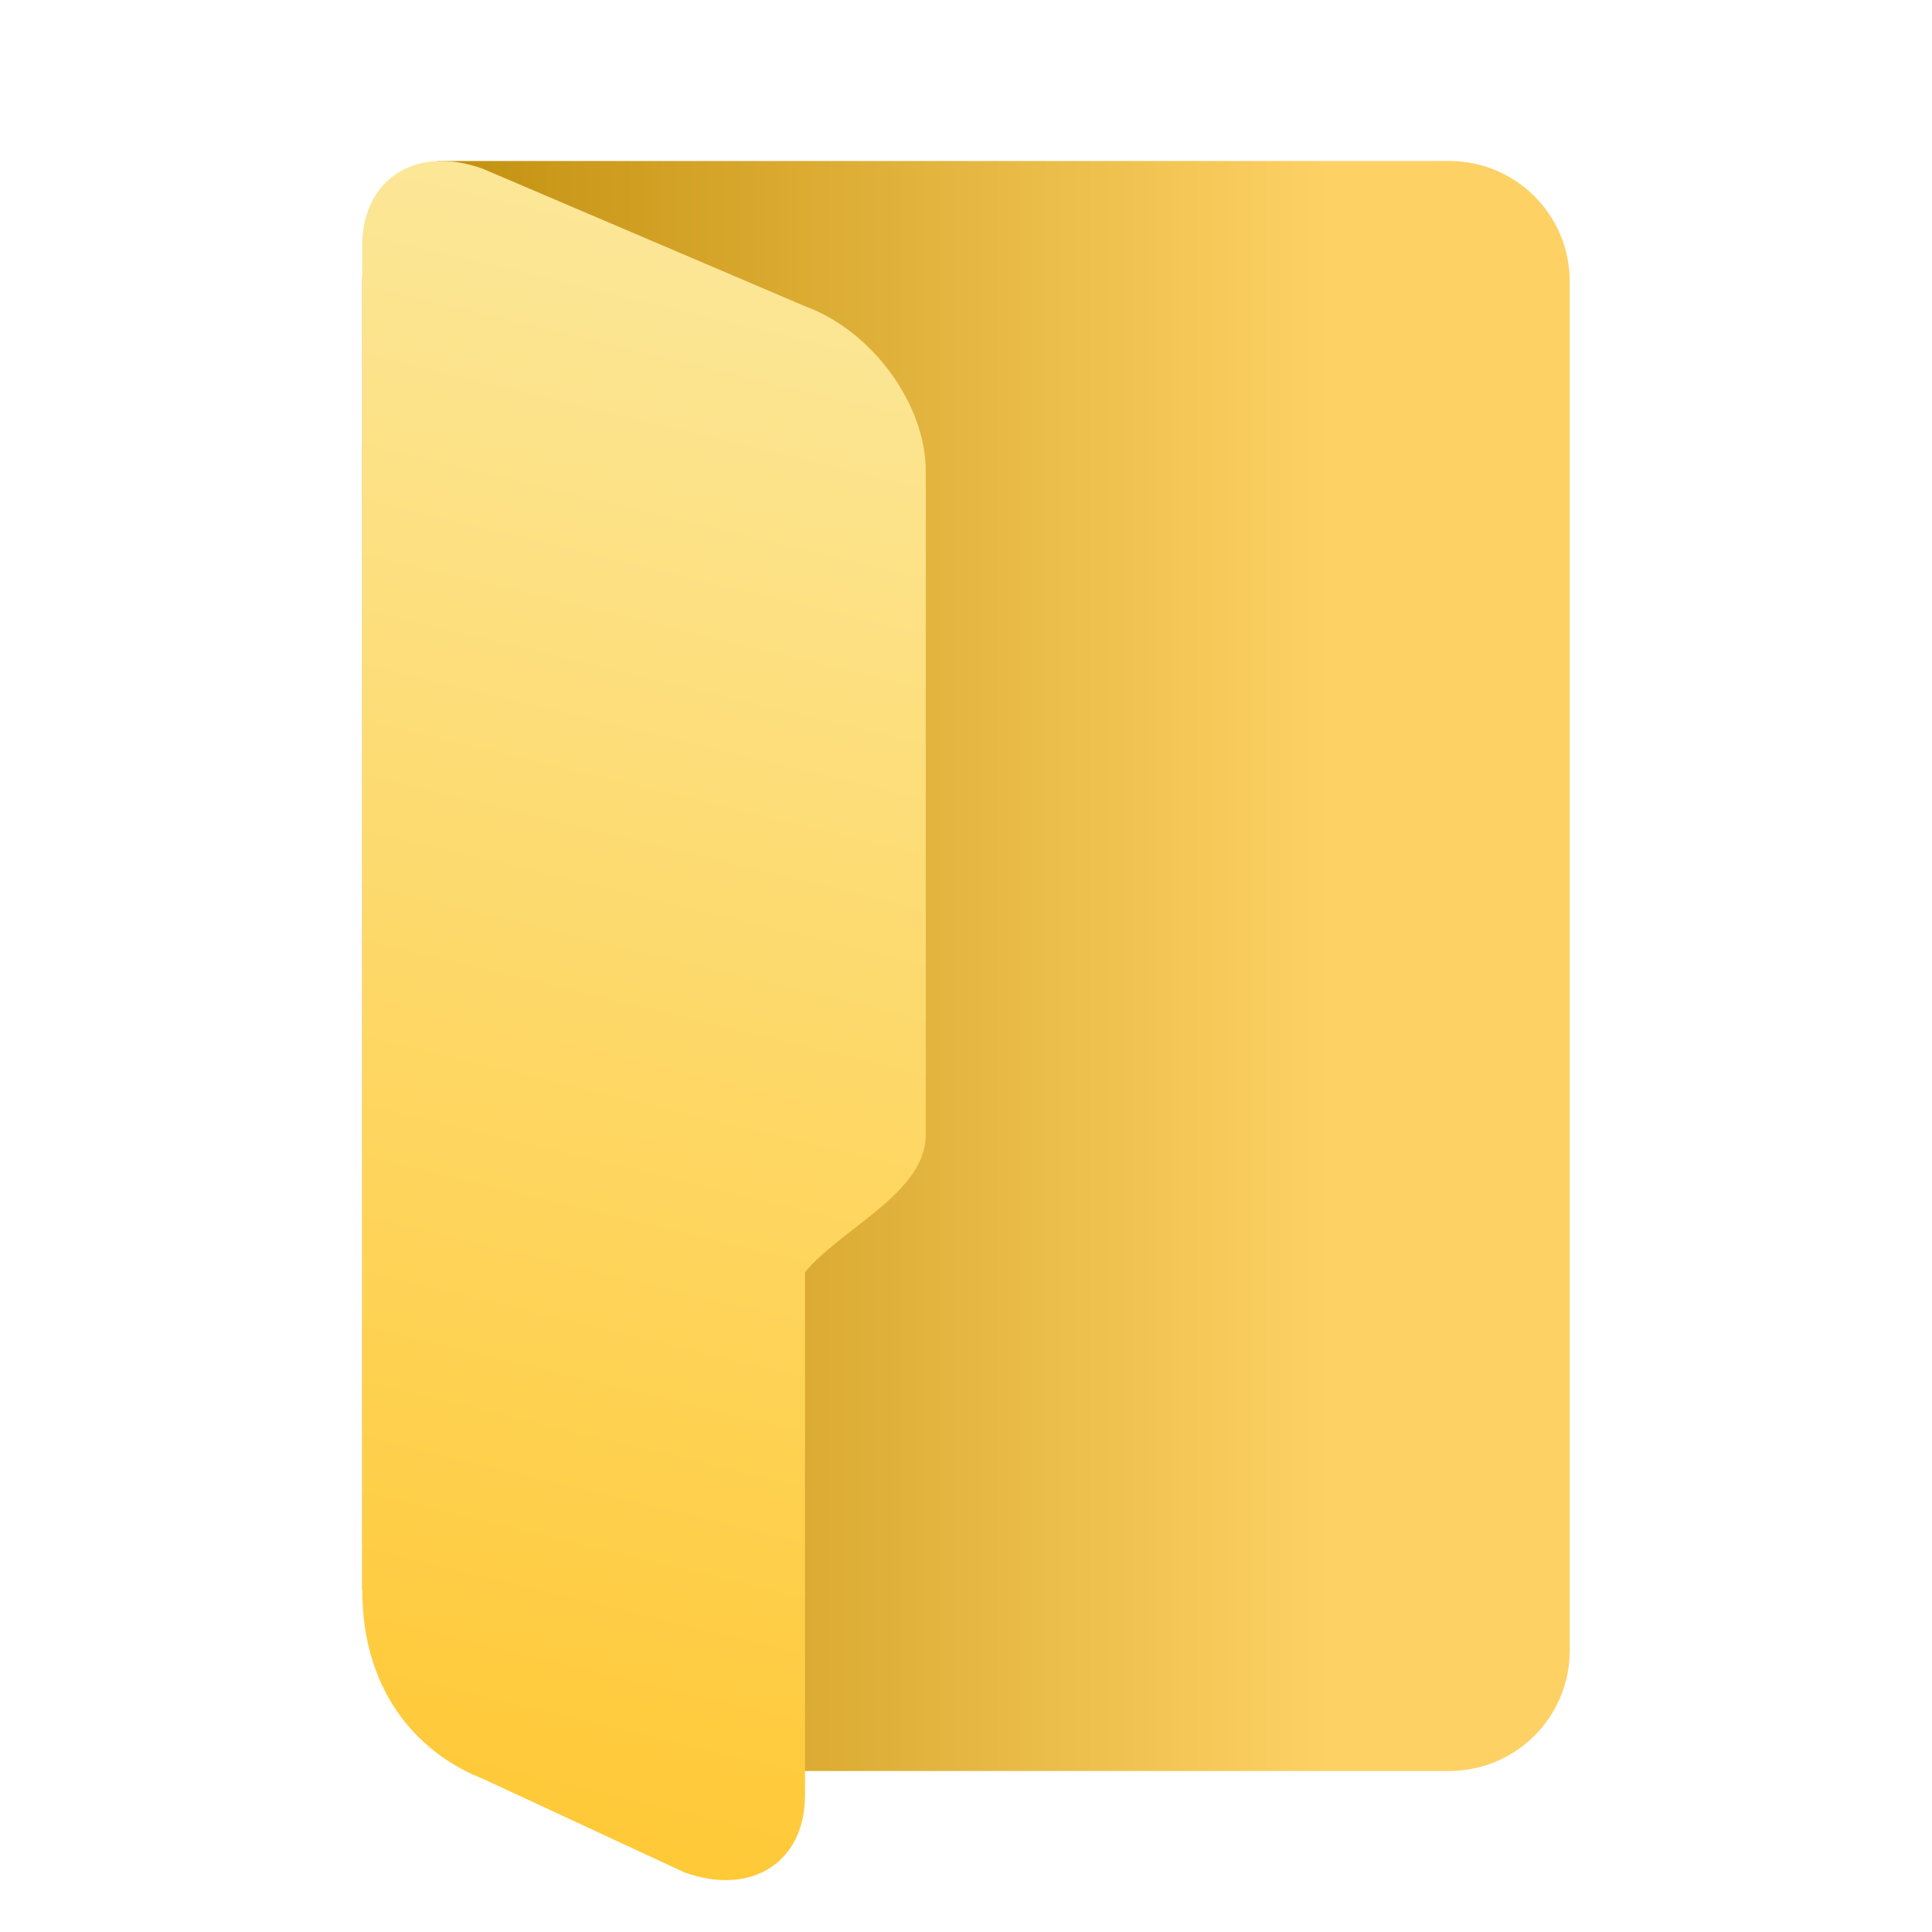 <?xml version="1.0" encoding="UTF-8" standalone="no"?>
<!-- Created with Inkscape (http://www.inkscape.org/) -->

<svg
   width="48"
   height="48"
   viewBox="0 0 48 48"
   version="1.1"
   id="svg5"
   inkscape:version="1.2 (1:1.2.1+202207142221+cd75a1ee6d)"
   sodipodi:docname="folder-open.svg"
   xmlns:inkscape="http://www.inkscape.org/namespaces/inkscape"
   xmlns:sodipodi="http://sodipodi.sourceforge.net/DTD/sodipodi-0.dtd"
   xmlns:xlink="http://www.w3.org/1999/xlink"
   xmlns="http://www.w3.org/2000/svg"
   xmlns:svg="http://www.w3.org/2000/svg">
  <sodipodi:namedview
     id="namedview7"
     pagecolor="#ffffff"
     bordercolor="#000000"
     borderopacity="0.25"
     inkscape:showpageshadow="2"
     inkscape:pageopacity="0.0"
     inkscape:pagecheckerboard="0"
     inkscape:deskcolor="#d1d1d1"
     inkscape:document-units="px"
     showgrid="false"
     inkscape:zoom="16.875"
     inkscape:cx="23.97037"
     inkscape:cy="24"
     inkscape:window-width="1920"
     inkscape:window-height="1012"
     inkscape:window-x="0"
     inkscape:window-y="0"
     inkscape:window-maximized="1"
     inkscape:current-layer="svg5" />
  <defs
     id="defs2">
    <linearGradient
       inkscape:collect="always"
       id="linearGradient1713">
      <stop
         style="stop-color:#be8b08;stop-opacity:1;"
         offset="0"
         id="stop1709" />
      <stop
         style="stop-color:#fdd164;stop-opacity:1;"
         offset="1"
         id="stop1711" />
    </linearGradient>
    <linearGradient
       inkscape:collect="always"
       id="linearGradient1654">
      <stop
         style="stop-color:#fce798;stop-opacity:1;"
         offset="0"
         id="stop1650" />
      <stop
         style="stop-color:#ffc937;stop-opacity:1;"
         offset="1"
         id="stop1652" />
    </linearGradient>
    <linearGradient
       inkscape:collect="always"
       xlink:href="#linearGradient1654"
       id="linearGradient1499"
       x1="16"
       y1="6"
       x2="22.667"
       y2="60.002"
       gradientUnits="userSpaceOnUse"
       gradientTransform="matrix(0.75,0.273,0,0.75,0,-4.673)" />
    <linearGradient
       inkscape:collect="always"
       xlink:href="#linearGradient1713"
       id="linearGradient1707"
       x1="12"
       y1="32"
       x2="44"
       y2="32"
       gradientUnits="userSpaceOnUse"
       gradientTransform="matrix(0.75,0,0,0.75,0,-0.5)" />
  </defs>
  <path
     id="rect238"
     style="fill:url(#linearGradient1707);fill-opacity:1;stroke-width:0.75"
     d="M 10.875,4 36,4 c 1.662,-2.88e-5 3,1.338 3,3 v 34 c 0,1.662 -1.338,3 -3,3 H 12 L 9,39.5 V 7 C 9,5.338 10.875,4 10.875,4 Z"
     sodipodi:nodetypes="cssssccsc" />
  <path
     id="rect348"
     style="fill:url(#linearGradient1499);fill-opacity:1;stroke-width:0.75"
     d="M 10.83,4.004 C 9.752,4.066 9,4.857 9,6.104 V 39.5 c 0,2.708 1.565,4.138 3,4.695 l 5,2.322 c 1.662,0.605 3,-0.247 3,-1.909 v -13 c 0.897,-1.087 3,-1.976 3,-3.407 v -16.5 C 23,10.039 21.662,8.213 20,7.608 L 12,4.195 C 11.585,4.044 11.189,3.984 10.83,4.004 Z"
     sodipodi:nodetypes="sssccscssccs" />
</svg>

